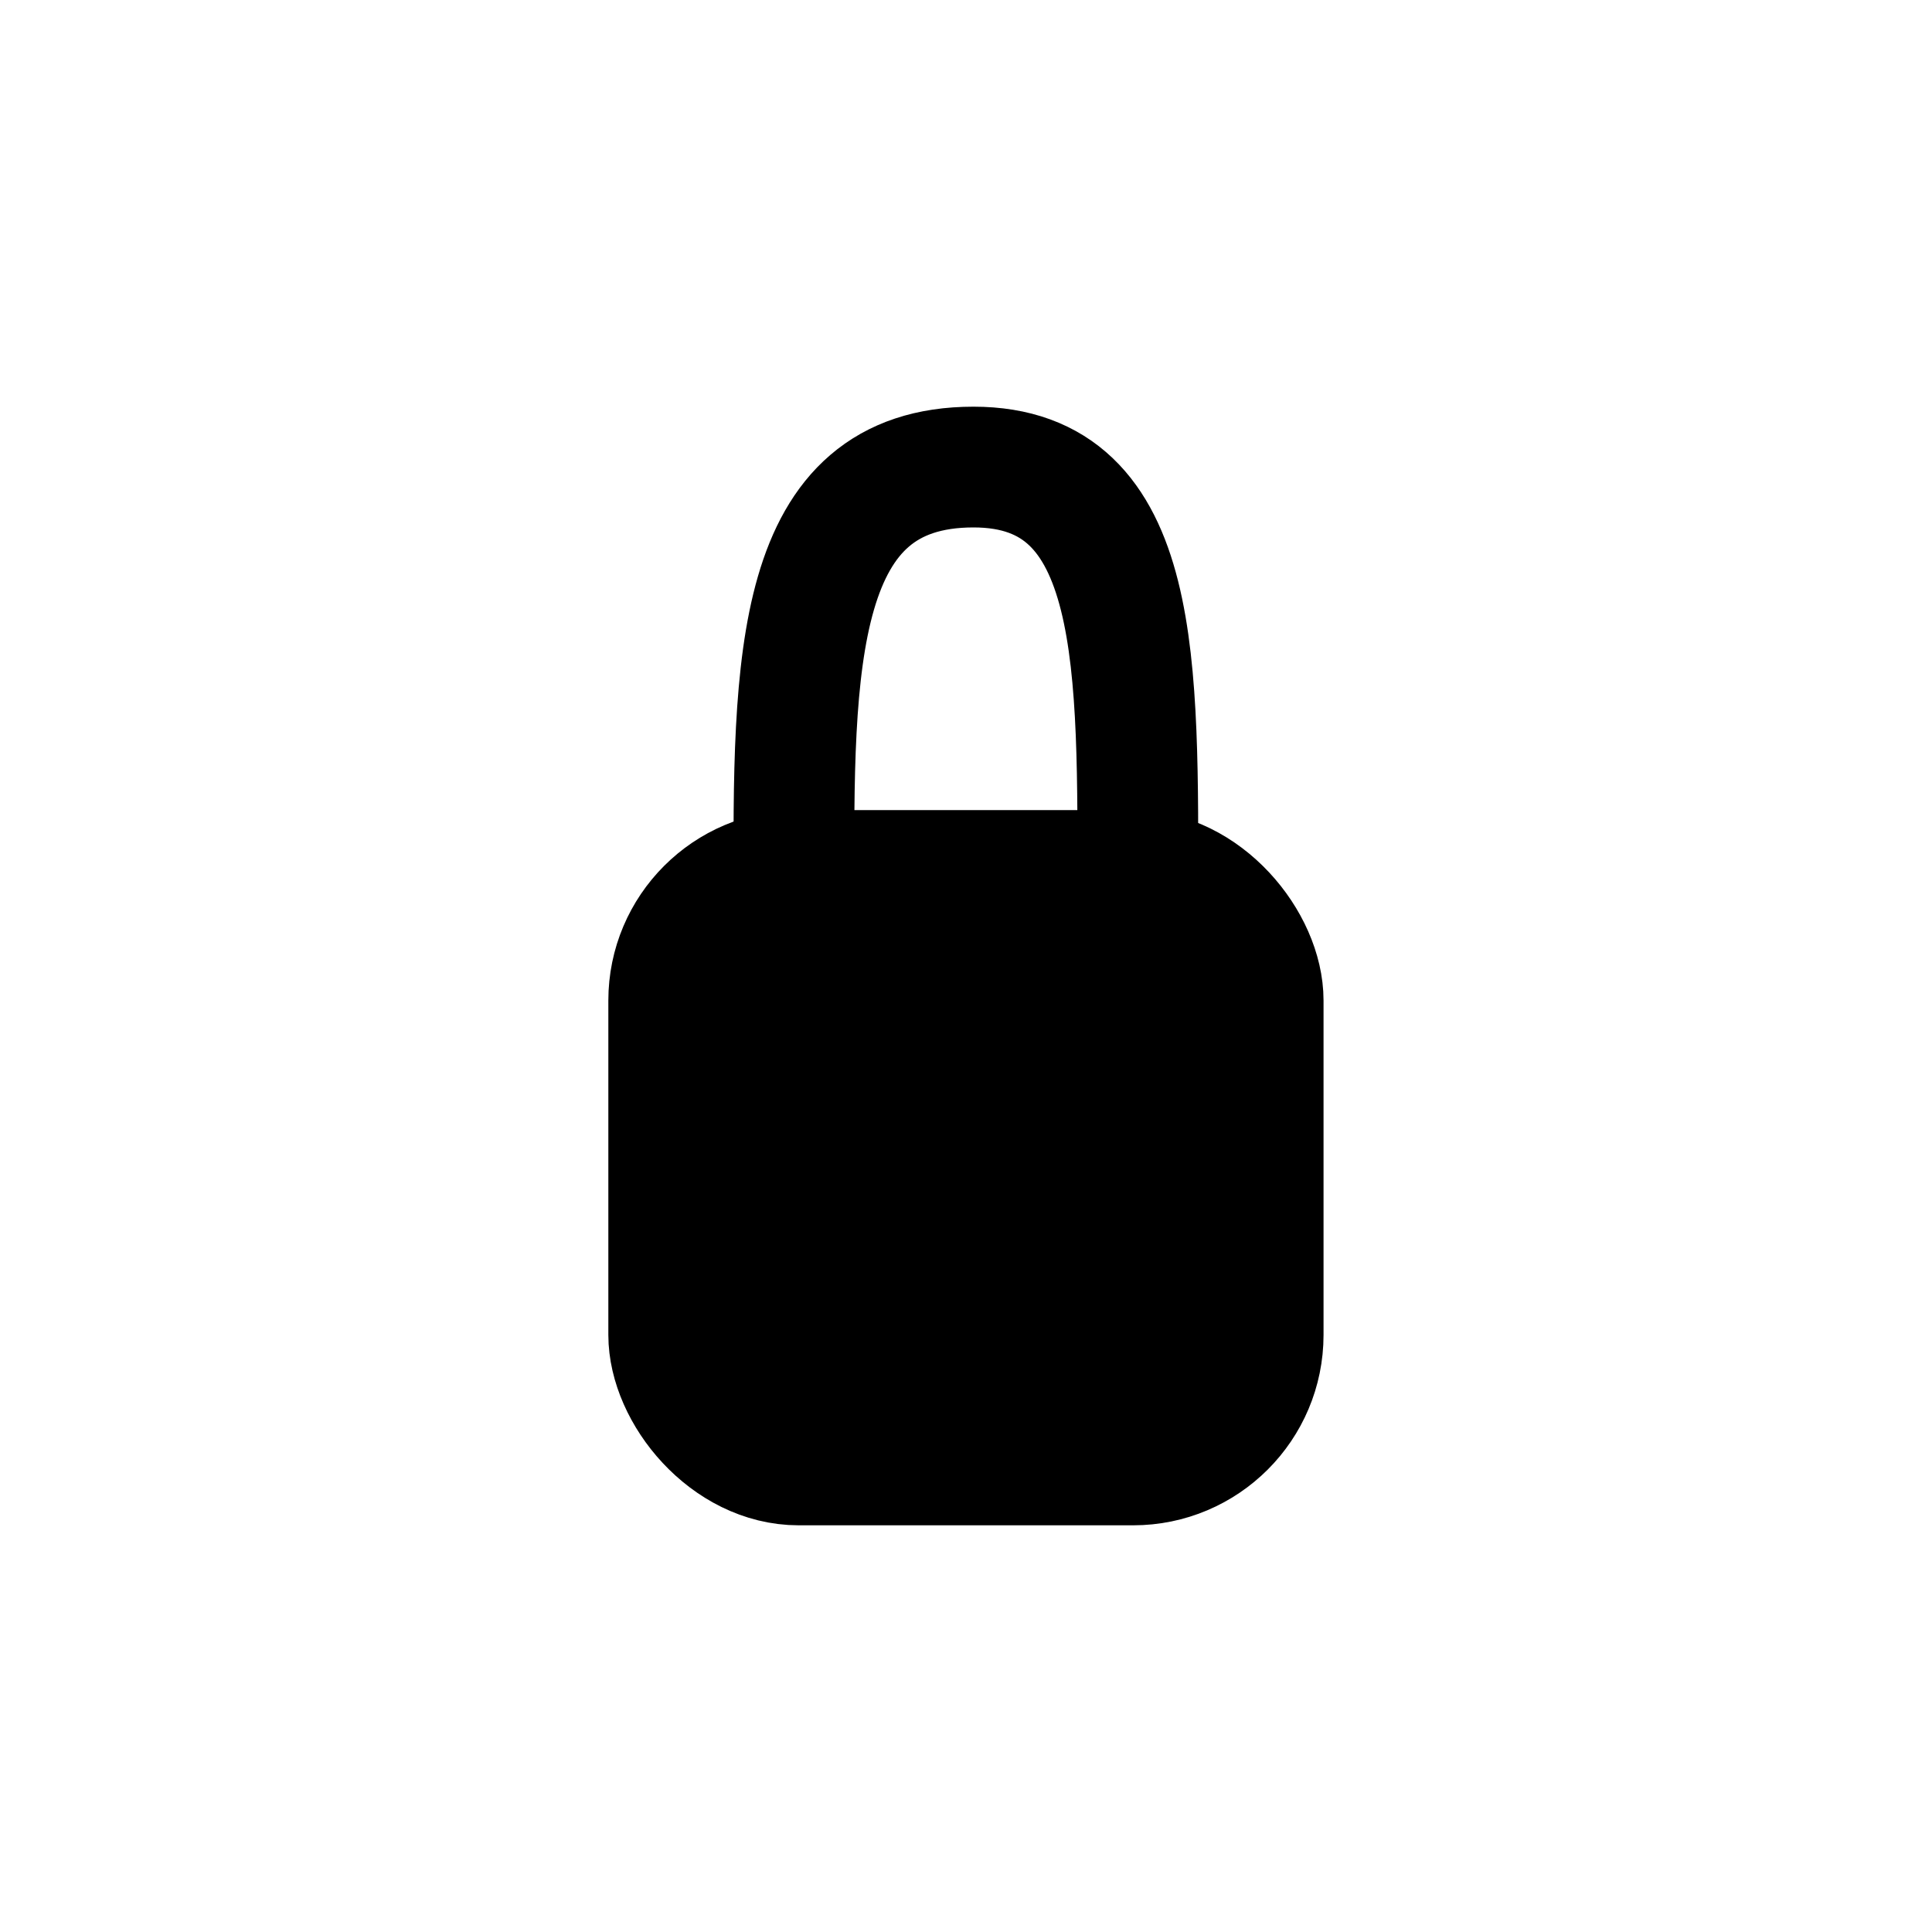<?xml version="1.0" encoding="UTF-8" standalone="no"?>
<!-- Created with Inkscape (http://www.inkscape.org/) -->

<svg
   version="1.1"
   id="svg1"
   width="16"
   height="16"
   viewBox="0 0 16 16"
   sodipodi:docname="constraint-fixed.svg"
   inkscape:version="1.4.2 (ebf0e940, 2025-05-08)"
   xmlns:inkscape="http://www.inkscape.org/namespaces/inkscape"
   xmlns:sodipodi="http://sodipodi.sourceforge.net/DTD/sodipodi-0.dtd"
   xmlns="http://www.w3.org/2000/svg"
   xmlns:svg="http://www.w3.org/2000/svg">
  <defs
     id="defs1" />
  <sodipodi:namedview
     id="namedview1"
     pagecolor="#ffffff"
     bordercolor="#111111"
     borderopacity="1"
     inkscape:showpageshadow="0"
     inkscape:pageopacity="0"
     inkscape:pagecheckerboard="1"
     inkscape:deskcolor="#d1d1d1"
     inkscape:zoom="26"
     inkscape:cx="7.9615384"
     inkscape:cy="7.3846153"
     inkscape:window-width="1240"
     inkscape:window-height="833"
     inkscape:window-x="0"
     inkscape:window-y="25"
     inkscape:window-maximized="0"
     inkscape:current-layer="g1" />
  <g
     inkscape:groupmode="layer"
     inkscape:label="Image"
     id="g1">
    <g
       id="g4"
       transform="translate(0.423,0.863)">
      <rect
         style="fill:#000000;fill-opacity:1;stroke:#000000;stroke-opacity:1"
         id="rect4"
         width="4.923"
         height="4.923"
         x="5.115"
         y="6.346"
         ry="1.077" />
      <path
         style="fill:none;fill-opacity:1;stroke:#000000;stroke-opacity:1"
         d="M 6.154,6.577 C 6.14,4.596 6.154,3.005 7.639,3.005 c 1.41,0 1.361,1.649 1.361,3.572"
         id="path4"
         sodipodi:nodetypes="csc" />
    </g>
  </g>
</svg>
